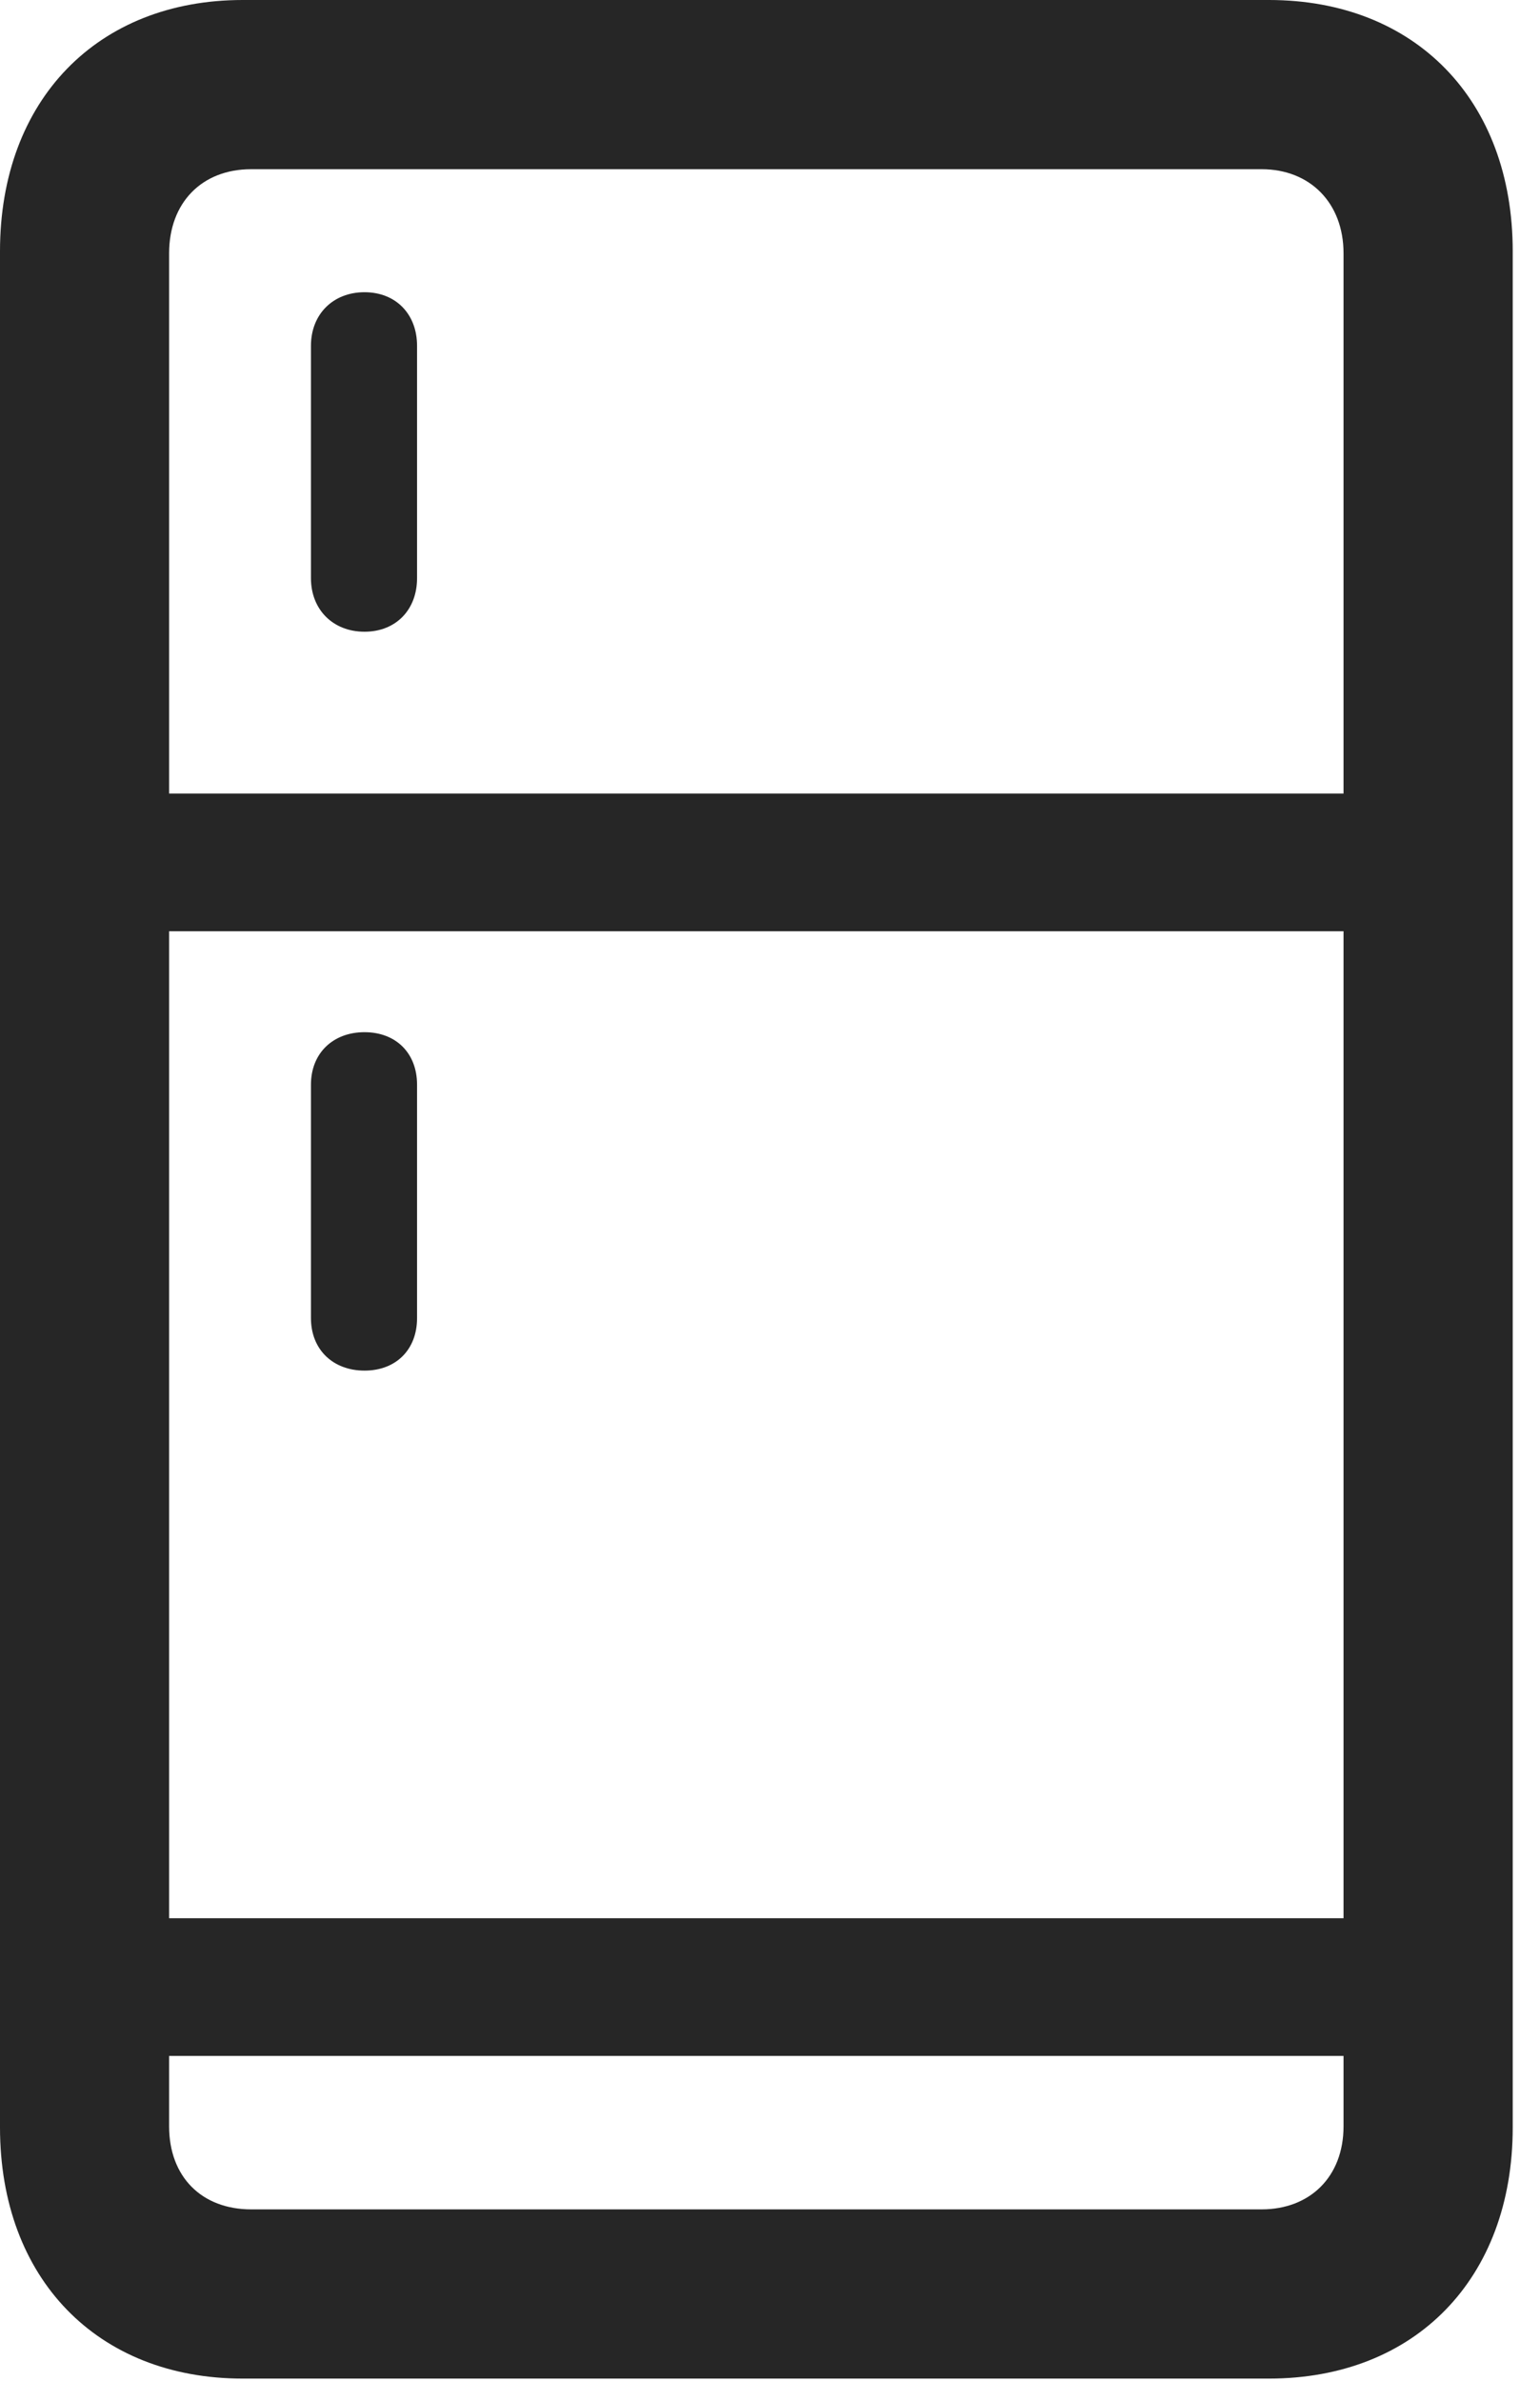 <?xml version="1.0" encoding="UTF-8"?>
<!--Generator: Apple Native CoreSVG 326-->
<!DOCTYPE svg
PUBLIC "-//W3C//DTD SVG 1.1//EN"
       "http://www.w3.org/Graphics/SVG/1.1/DTD/svg11.dtd">
<svg version="1.1" xmlns="http://www.w3.org/2000/svg" xmlns:xlink="http://www.w3.org/1999/xlink" viewBox="0 0 20.043 30.967">
 <g>
  <rect height="30.967" opacity="0" width="20.043" x="0" y="0"/>
  <path d="M3.158 30.939L16.516 30.939C18.416 30.939 19.688 29.641 19.688 27.672L19.688 3.268C19.688 1.299 18.416 0 16.516 0L3.158 0C1.271 0 0 1.299 0 3.268L0 27.672C0 29.641 1.271 30.939 3.158 30.939ZM3.268 28.738C2.625 28.738 2.201 28.314 2.201 27.658L2.201 3.295C2.201 2.639 2.625 2.201 3.268 2.201L16.42 2.201C17.049 2.201 17.486 2.639 17.486 3.295L17.486 27.658C17.486 28.314 17.049 28.738 16.42 28.738ZM4.744 8.217C5.154 8.217 5.428 7.93 5.428 7.52L5.428 4.498C5.428 4.088 5.154 3.801 4.744 3.801C4.334 3.801 4.047 4.088 4.047 4.498L4.047 7.52C4.047 7.93 4.334 8.217 4.744 8.217ZM1.627 12.113L18.074 12.113L18.074 10.322L1.627 10.322ZM4.744 17.828C5.154 17.828 5.428 17.555 5.428 17.145L5.428 14.109C5.428 13.699 5.154 13.426 4.744 13.426C4.334 13.426 4.047 13.699 4.047 14.109L4.047 17.145C4.047 17.555 4.334 17.828 4.744 17.828ZM1.627 26.742L18.074 26.742L18.074 24.951L1.627 24.951Z" fill="black" fill-opacity="0.85"/>
 </g>
</svg>
